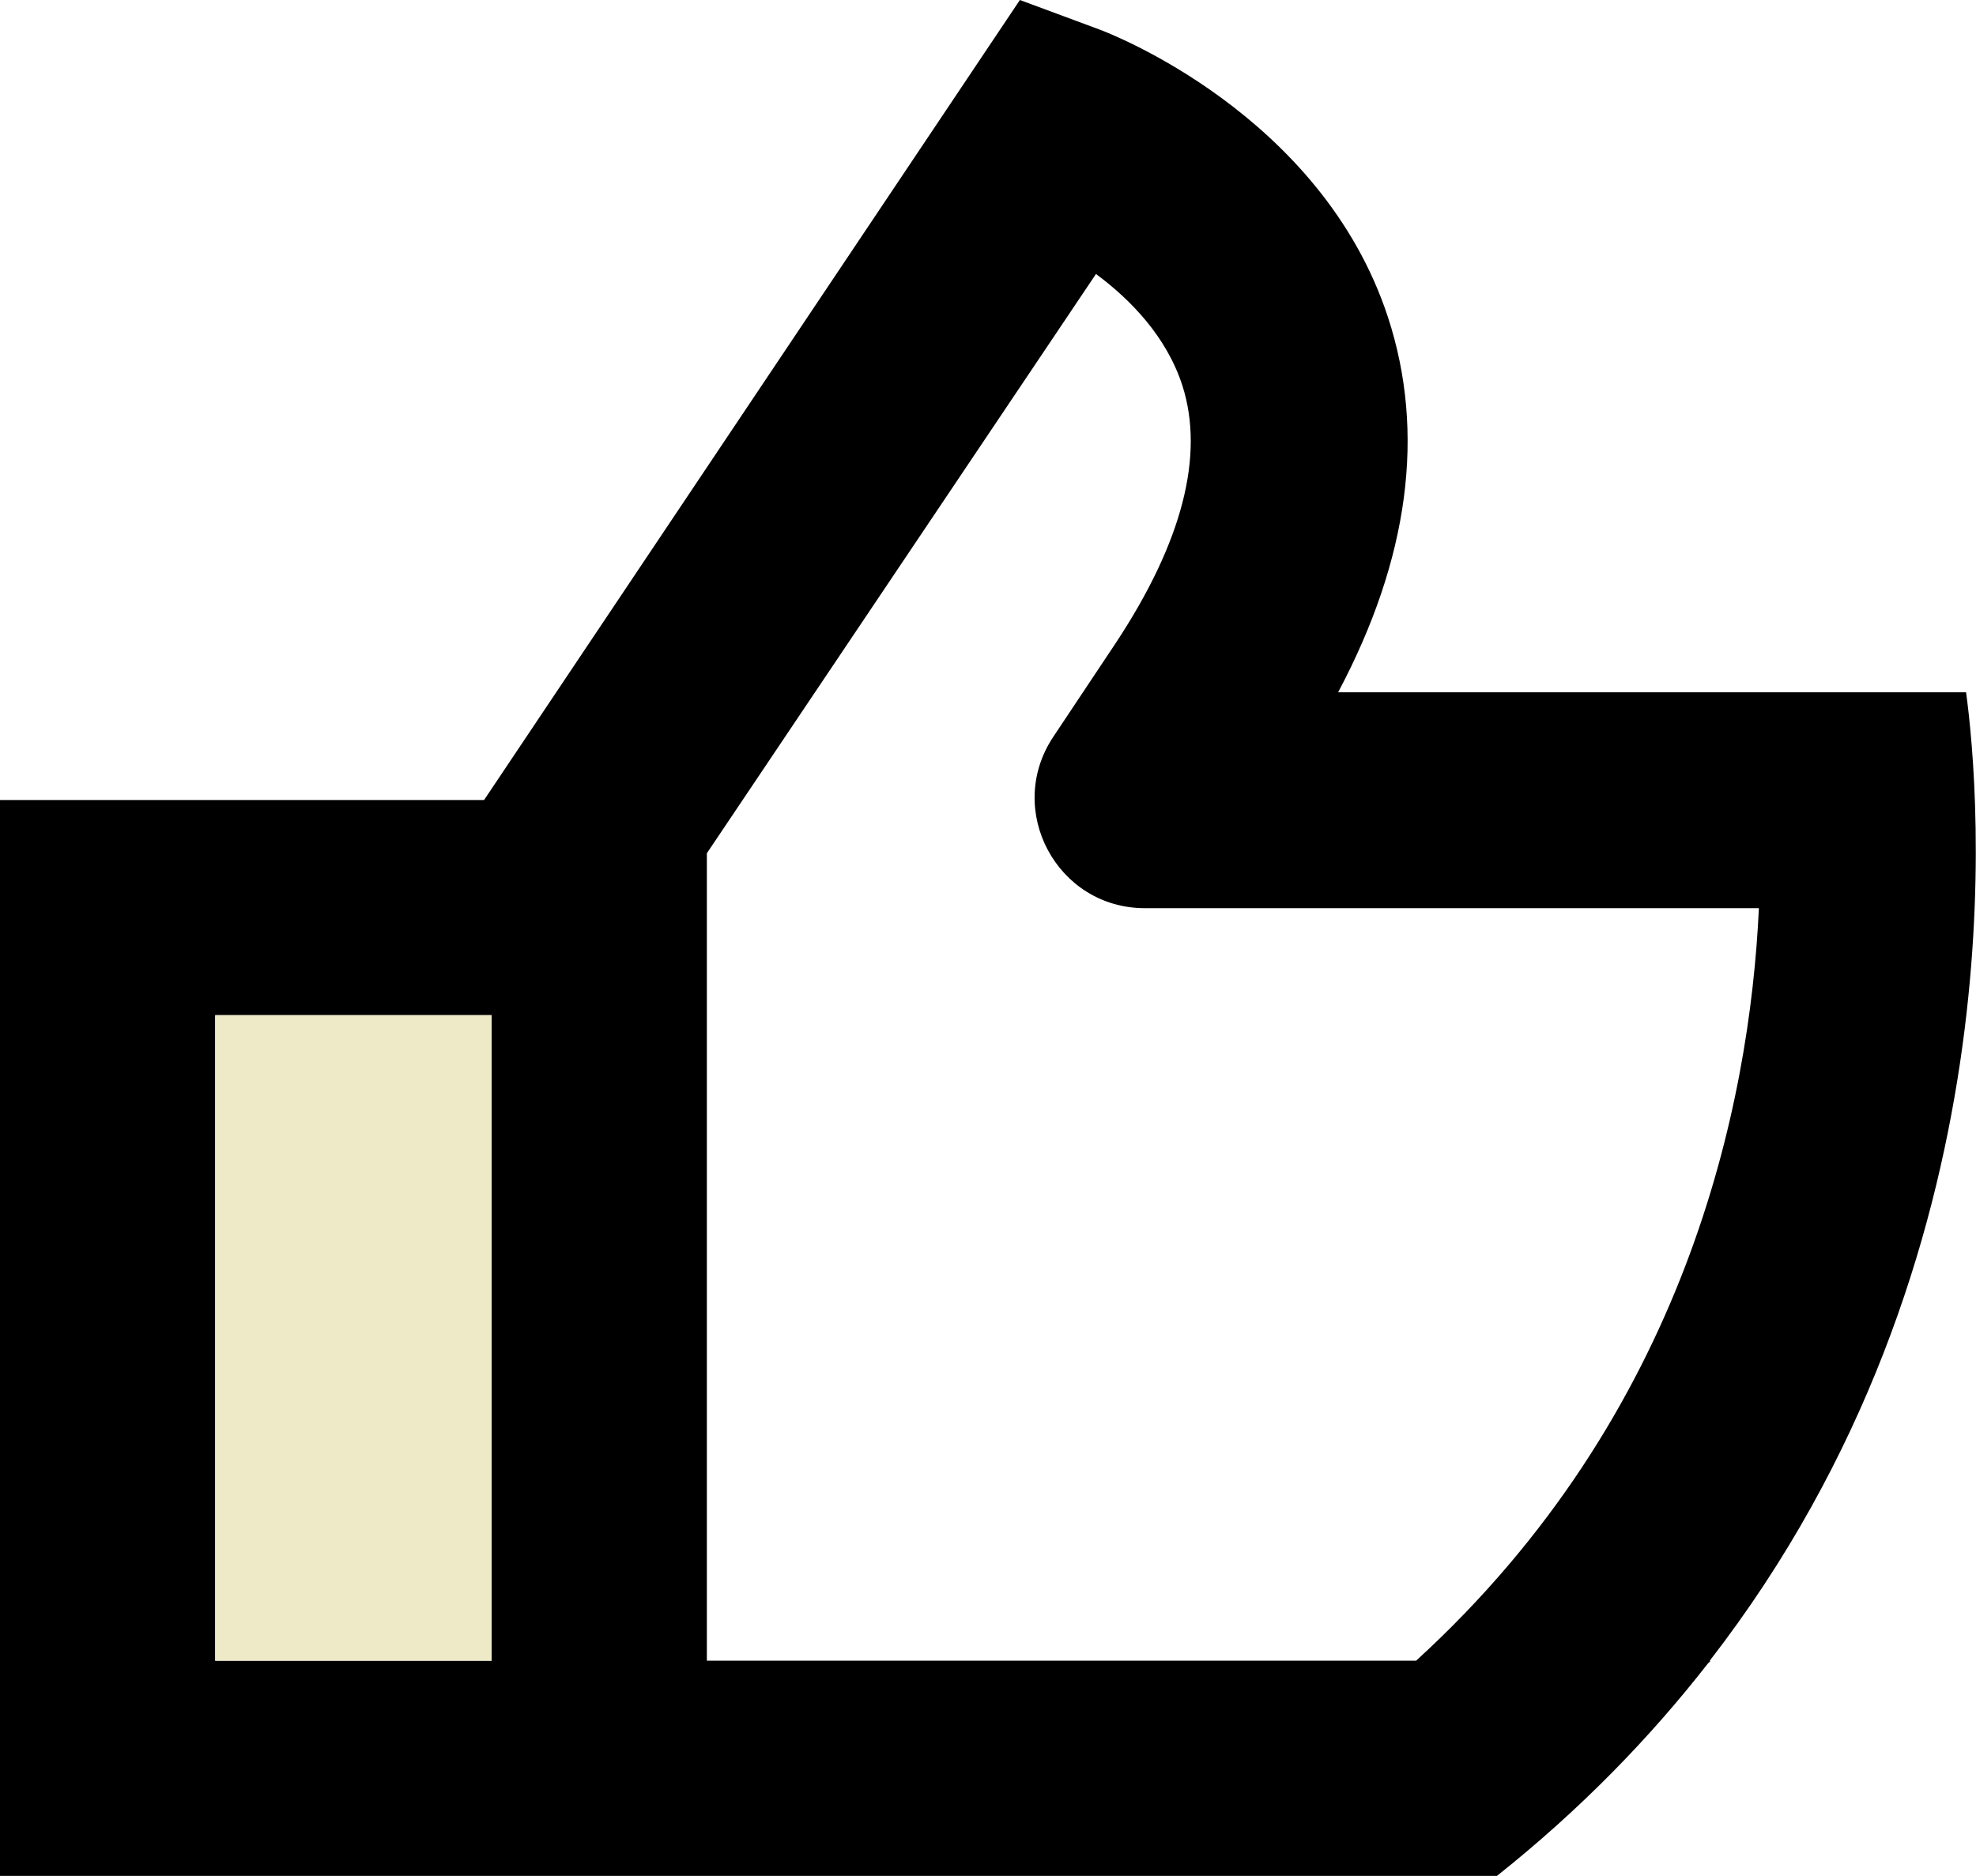 <?xml version="1.0" encoding="UTF-8"?><svg id="a" xmlns="http://www.w3.org/2000/svg" viewBox="0 0 83.64 79.42"><defs><style>.b{fill:#eeeac8;}</style></defs><path d="M72.37,70.31c13.22-17.06,11.42-36.81,10.85-41h-26.58c3-5.65,3.71-10.99,2.11-15.88-2.82-8.6-11.83-12.04-12.21-12.18l-3.37-1.25L20.49,33.87H0v45.56H63.35c3.56-2.83,6.5-5.87,8.94-9l.11-.11h-.02Zm-51.57,0H9.11v-27.33h11.7v27.33Zm9.11-34.17L46.39,11.6c1.46,1.08,2.99,2.65,3.66,4.73,.94,2.95,0,6.62-2.82,10.89l-2.65,3.98c-2.06,3.1,.16,7.25,3.88,7.25h25.99c-.39,8.36-3.08,21.42-14.51,31.86H29.92V36.15Z"/><rect class="b" x="9.11" y="42.98" width="11.7" height="27.33"/></svg>